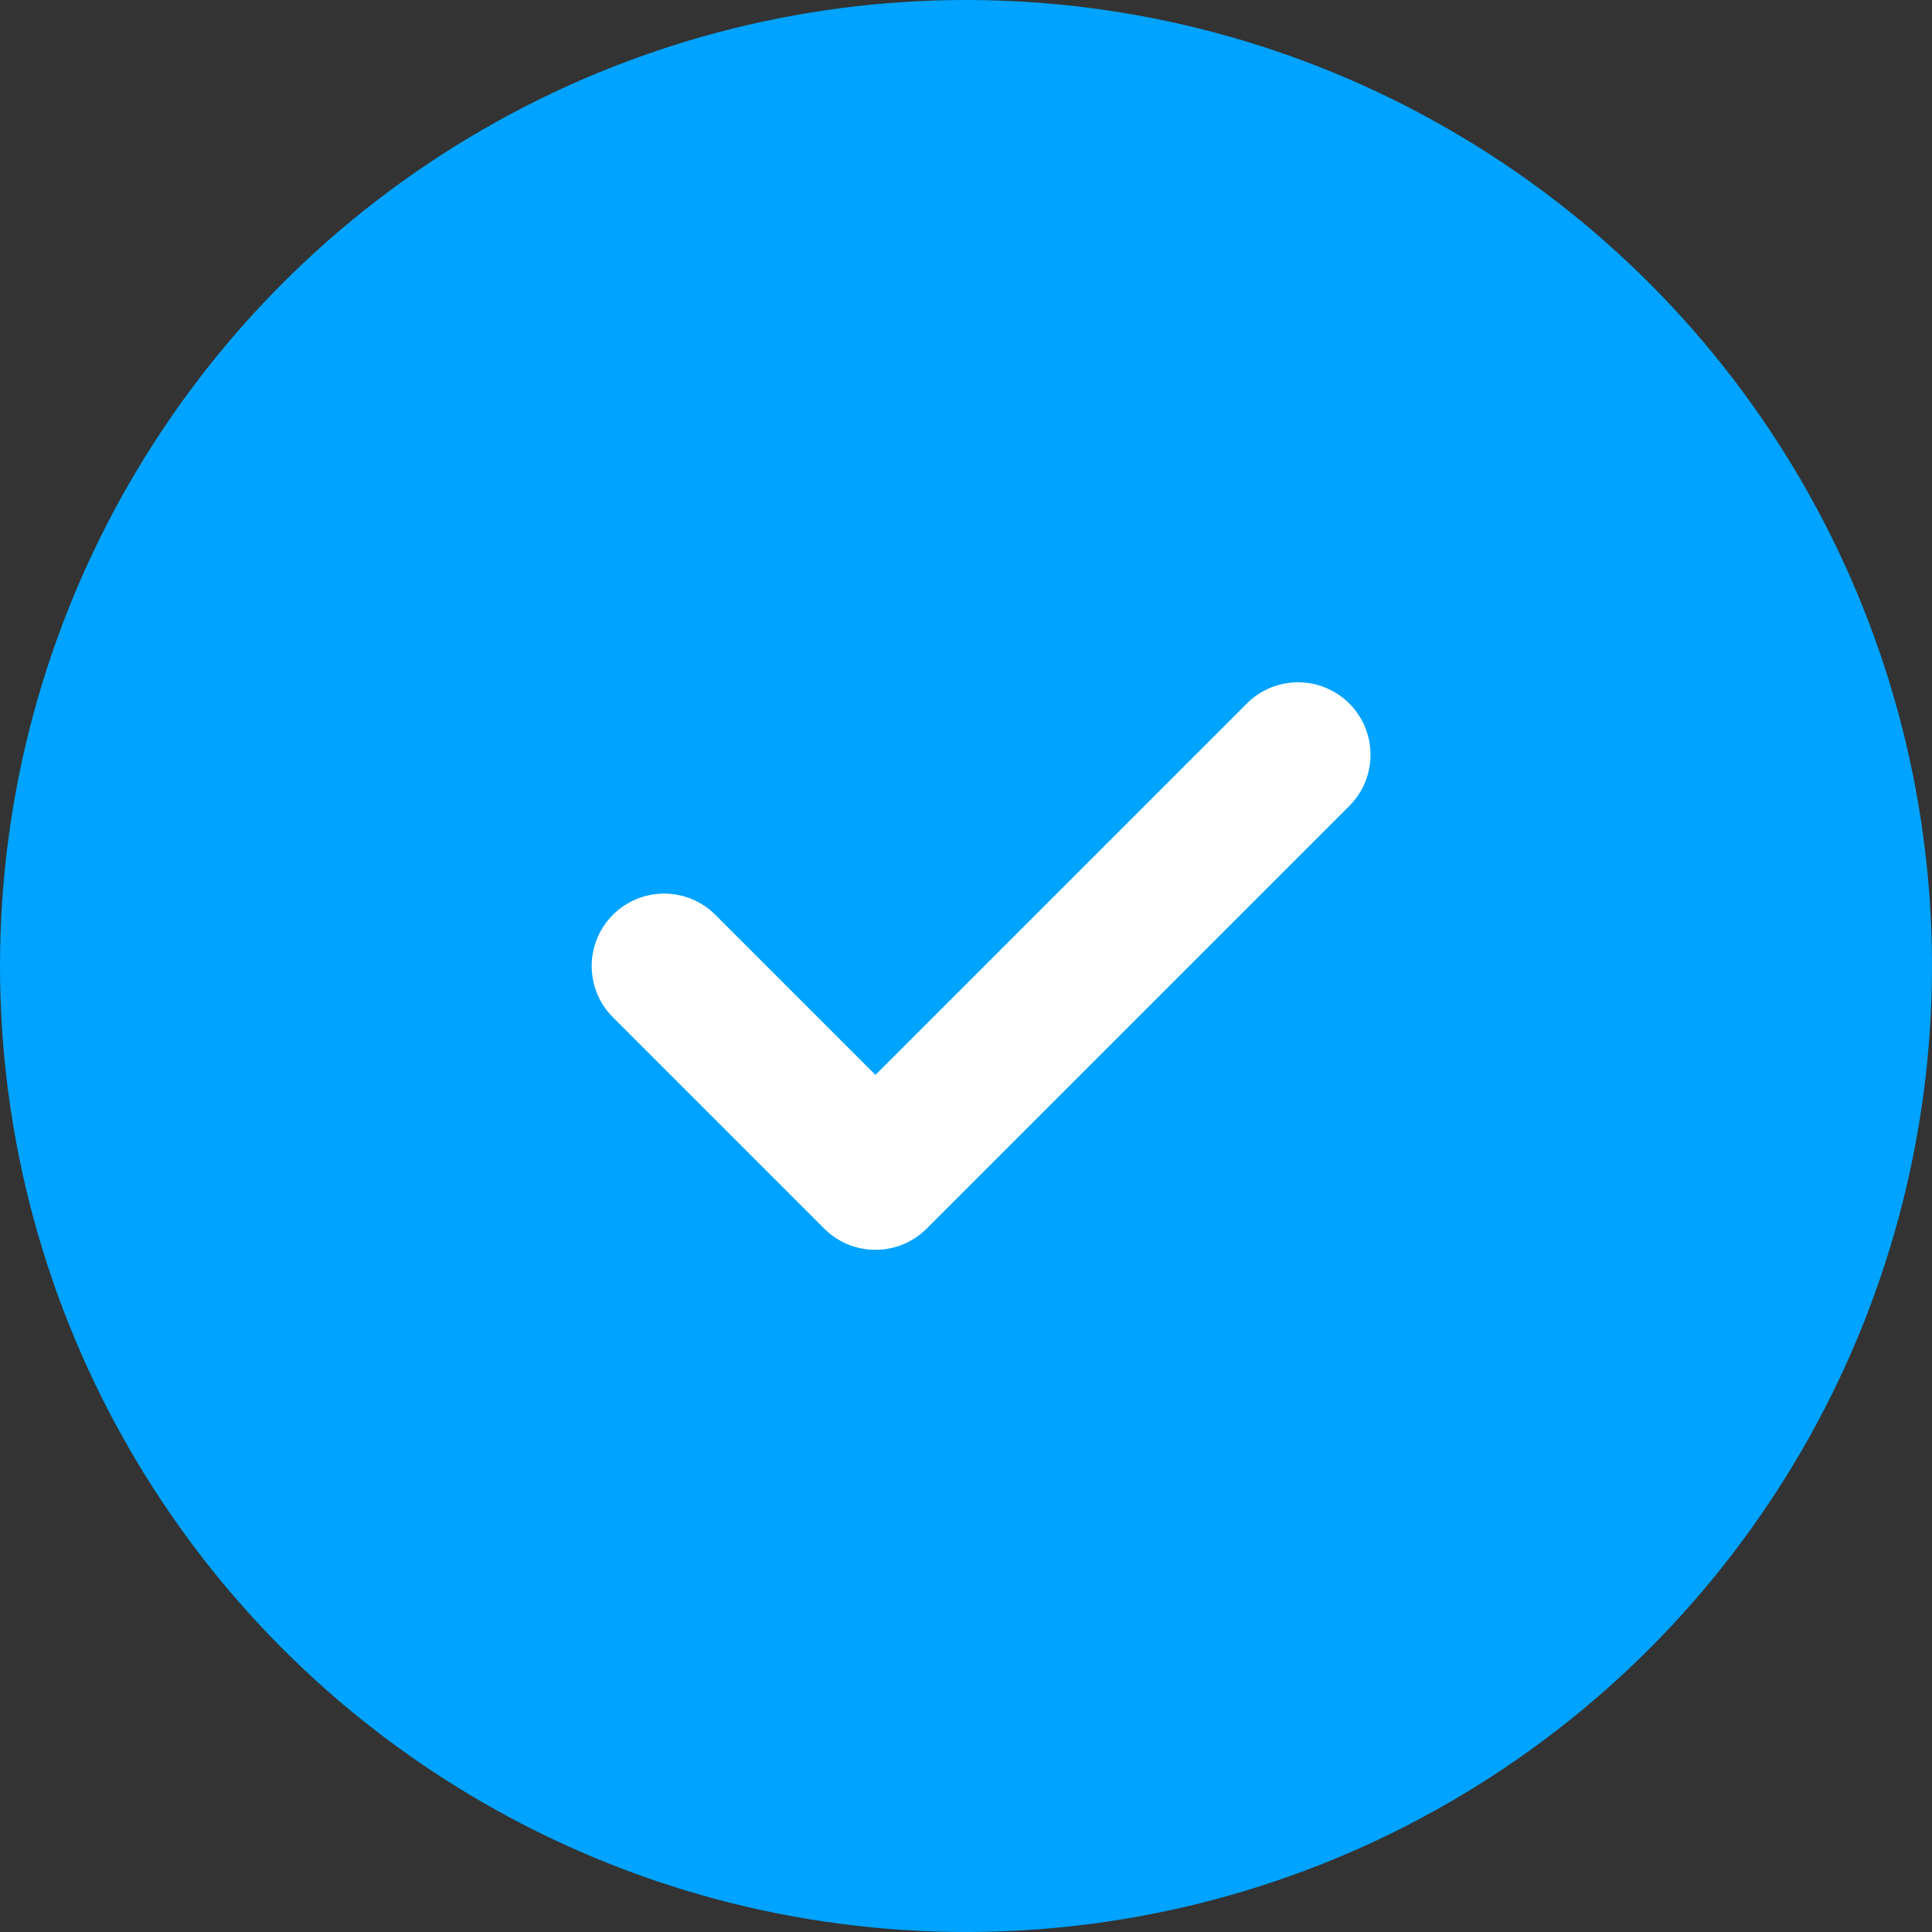 <svg width="40" height="40" viewBox="0 0 40 40" fill="none" xmlns="http://www.w3.org/2000/svg">
<rect x="0" y="0" width="40" height="40" fill="#333333" stroke="none"/>
<circle cx="20" cy="20" r="20" fill="#00A3FF"/>
<path d="M26.875 15.626L18.125 24.376L13.75 20.001" stroke="white" stroke-width="3" stroke-linecap="round" stroke-linejoin="round"/>
</svg>

